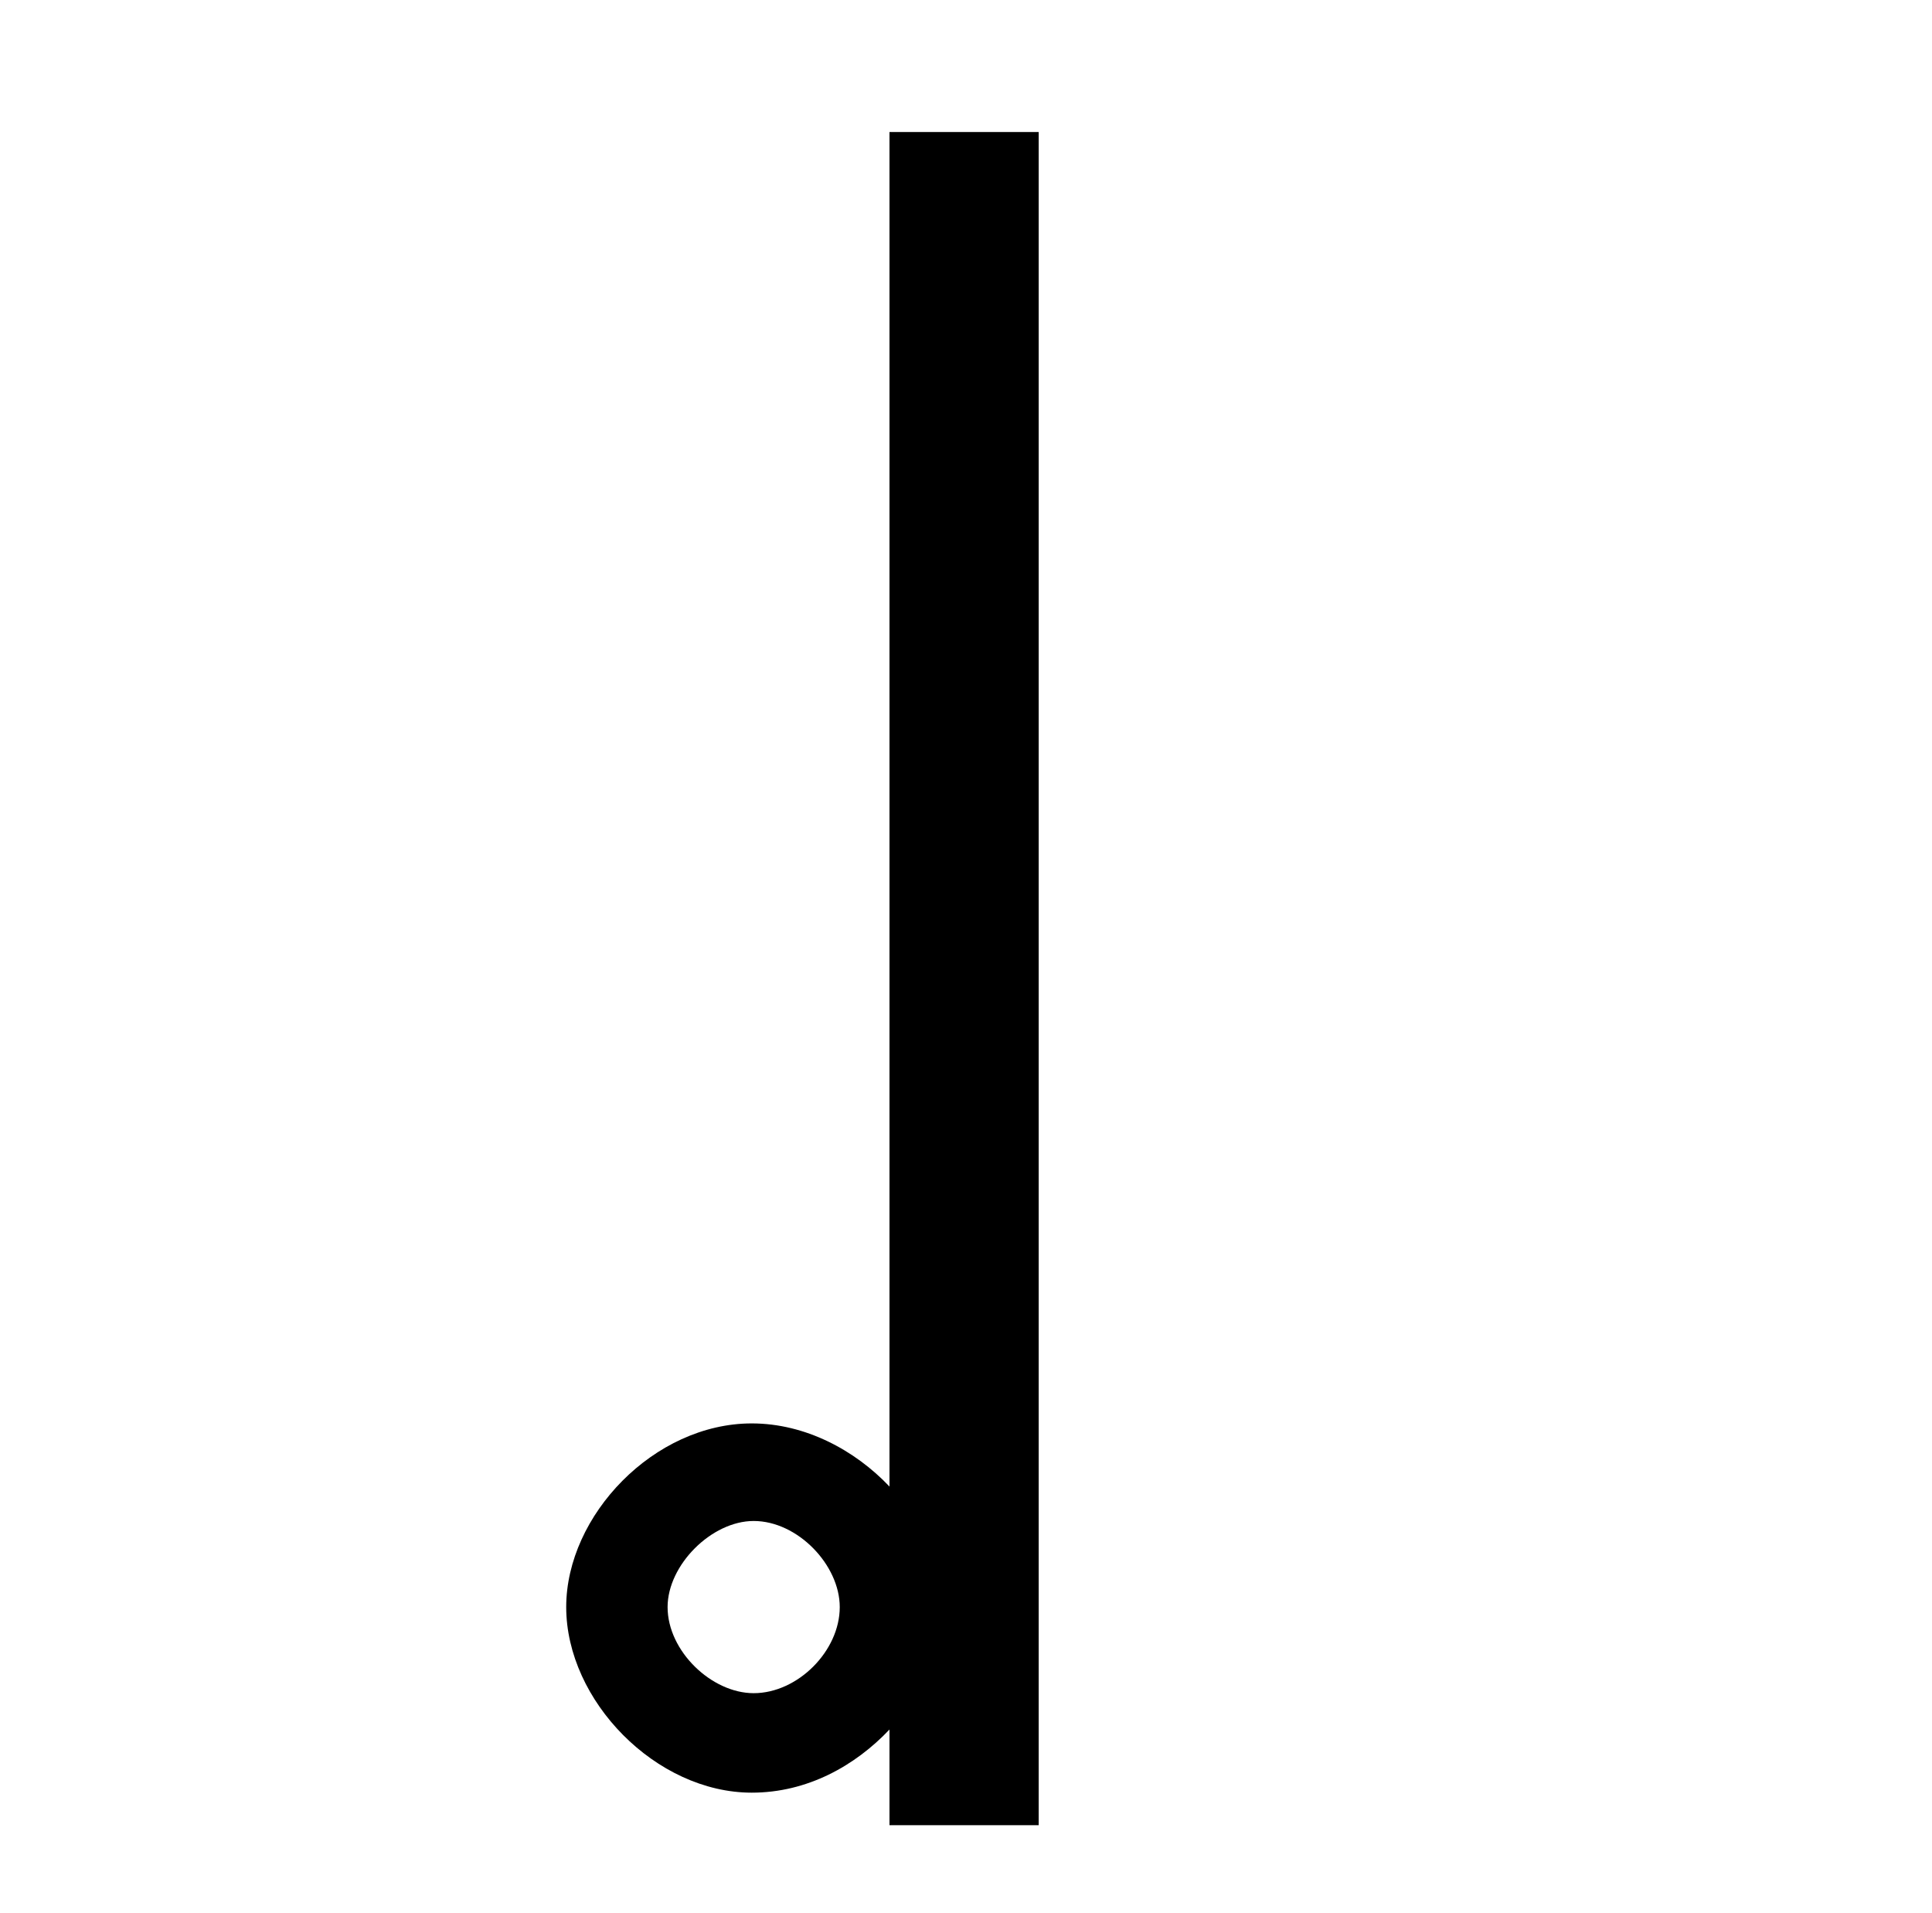<?xml version="1.0" standalone="no"?>
<!DOCTYPE svg PUBLIC "-//W3C//DTD SVG 1.1//EN" "http://www.w3.org/Graphics/SVG/1.1/DTD/svg11.dtd" >
<svg xmlns="http://www.w3.org/2000/svg" xmlns:xlink="http://www.w3.org/1999/xlink" version="1.1" viewBox="-10 0 1010 1000">
   <path fill="currentColor"
d="M384 885c23 0 45 -22 45 -45c0 -22 -22 -45 -45 -45c-22 0 -45 23 -45 45c0 23 23 45 45 45zM455 69h78v885h-78v-50c-18 19 -43 33 -72 33c-50 0 -97 -48 -97 -97c0 -48 46 -96 97 -96c28 0 54 14 72 33v-708z" />
</svg>
